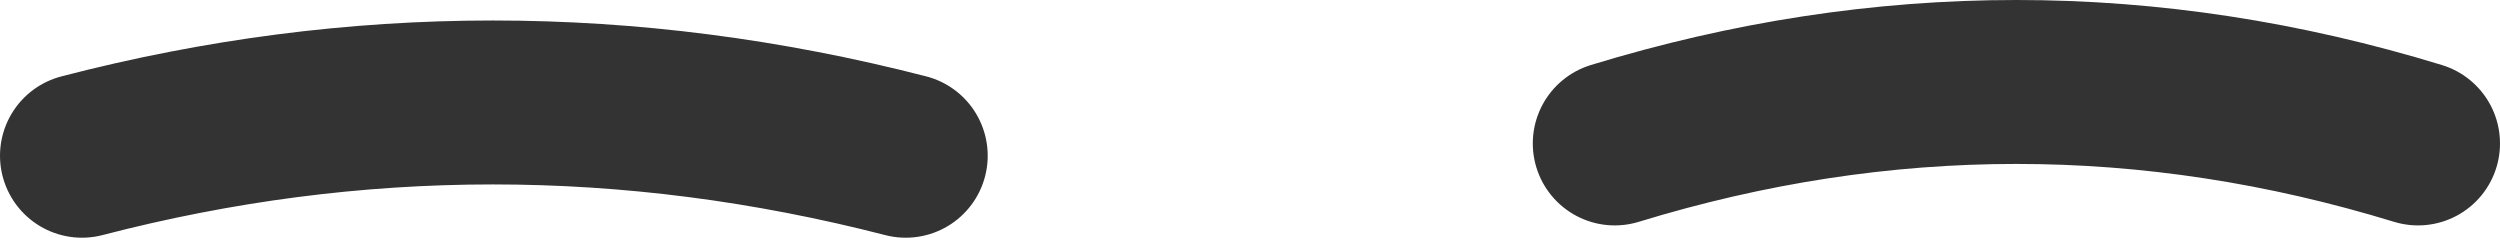 <?xml version="1.0" encoding="UTF-8" standalone="no"?>
<svg xmlns:ffdec="https://www.free-decompiler.com/flash" xmlns:xlink="http://www.w3.org/1999/xlink" ffdec:objectType="shape" height="2.9px" width="30.5px" xmlns="http://www.w3.org/2000/svg">
  <g transform="matrix(1.0, 0.0, 0.0, 1.0, 15.85, -13.4)">
    <path d="M13.65 15.15 Q8.75 13.65 3.85 15.15 M-4.8 15.3 Q-9.85 14.0 -14.85 15.3" fill="none" stroke="#333333" stroke-linecap="round" stroke-linejoin="round" stroke-width="2.0"/>
  </g>
</svg>
